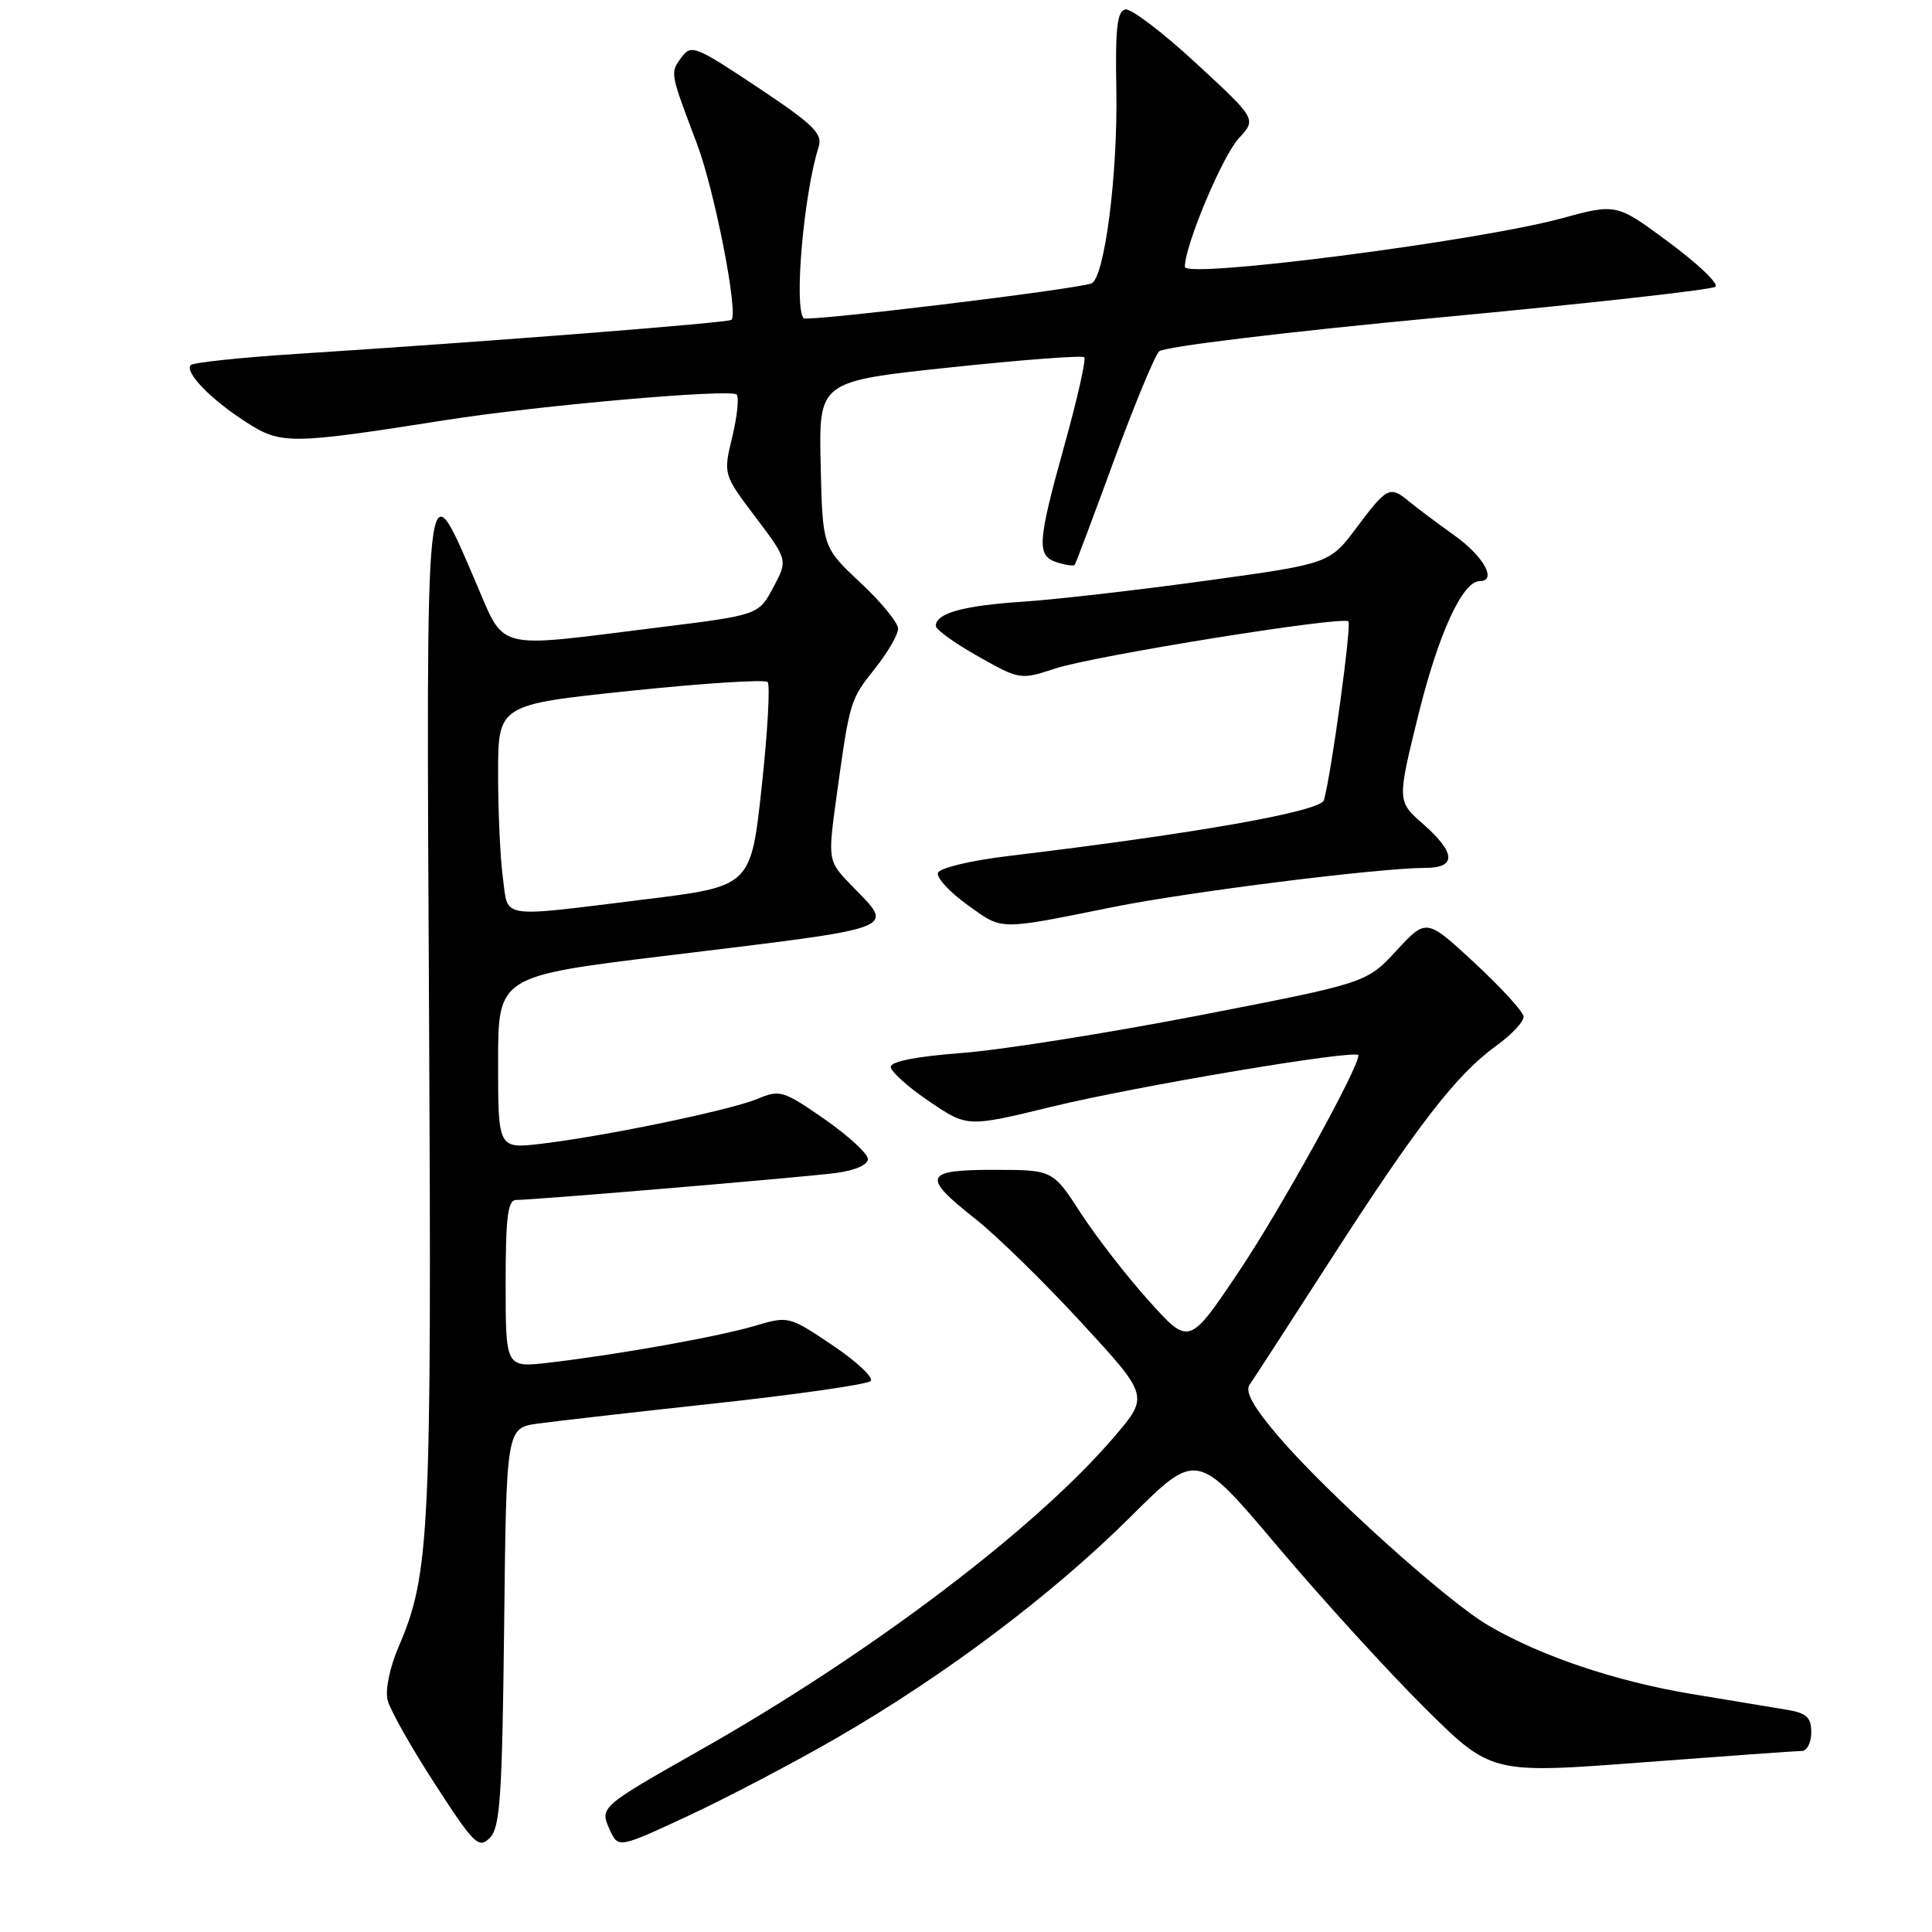 <?xml version="1.0" encoding="UTF-8" standalone="no"?>
<!DOCTYPE svg PUBLIC "-//W3C//DTD SVG 1.1//EN" "http://www.w3.org/Graphics/SVG/1.1/DTD/svg11.dtd" >
<svg xmlns="http://www.w3.org/2000/svg" xmlns:xlink="http://www.w3.org/1999/xlink" version="1.1" viewBox="0 0 256 256">
 <g >
 <path fill="currentColor"
d=" M 66.80 215.57 C 67.09 189.21 67.09 189.21 71.30 188.63 C 73.61 188.31 84.28 187.09 95.00 185.93 C 105.72 184.76 114.88 183.44 115.35 183.00 C 115.81 182.56 113.56 180.44 110.35 178.28 C 104.53 174.37 104.48 174.36 100.00 175.69 C 95.15 177.12 82.04 179.47 72.75 180.56 C 67.00 181.23 67.00 181.23 67.00 170.12 C 67.00 161.23 67.28 159.00 68.41 159.00 C 70.81 159.00 106.27 156.01 110.75 155.43 C 113.28 155.10 115.00 154.35 115.00 153.58 C 115.00 152.87 112.41 150.49 109.25 148.29 C 103.79 144.50 103.34 144.36 100.36 145.61 C 96.75 147.11 80.25 150.54 71.75 151.55 C 66.00 152.23 66.00 152.23 66.00 140.79 C 66.00 129.35 66.00 129.35 88.25 126.64 C 119.84 122.79 118.59 123.27 112.83 117.33 C 109.67 114.06 109.67 114.06 110.88 105.28 C 112.61 92.82 112.63 92.74 115.98 88.53 C 117.64 86.44 119.00 84.08 119.00 83.30 C 119.00 82.51 116.75 79.76 113.99 77.19 C 108.99 72.50 108.99 72.50 108.74 61.51 C 108.50 50.53 108.50 50.53 125.85 48.69 C 135.39 47.68 143.41 47.07 143.67 47.34 C 143.93 47.60 142.77 52.80 141.07 58.89 C 137.43 72.00 137.33 73.65 140.08 74.52 C 141.22 74.89 142.27 75.03 142.41 74.84 C 142.55 74.65 144.88 68.46 147.58 61.08 C 150.29 53.70 152.99 47.17 153.59 46.56 C 154.21 45.94 170.38 43.98 190.59 42.08 C 210.34 40.23 226.86 38.39 227.31 37.99 C 227.76 37.60 224.99 34.96 221.16 32.12 C 214.19 26.95 214.19 26.95 206.85 28.95 C 195.68 31.97 157.00 36.95 157.00 35.36 C 157.00 32.51 161.98 20.65 164.16 18.31 C 166.50 15.78 166.50 15.78 158.50 8.39 C 154.10 4.32 149.88 1.11 149.12 1.25 C 148.03 1.45 147.77 3.71 147.92 11.84 C 148.13 23.11 146.35 36.95 144.60 37.56 C 142.27 38.38 106.98 42.65 106.50 42.17 C 105.17 40.84 106.49 25.72 108.48 19.44 C 109.03 17.71 107.77 16.48 100.39 11.57 C 92.10 6.05 91.58 5.85 90.28 7.63 C 88.78 9.67 88.76 9.56 92.36 19.08 C 94.68 25.22 97.87 41.50 96.92 42.38 C 96.51 42.77 65.05 45.24 39.20 46.90 C 31.89 47.37 25.63 48.04 25.29 48.37 C 24.39 49.28 27.92 52.93 32.65 55.96 C 37.26 58.92 38.48 58.90 59.07 55.66 C 71.42 53.72 96.82 51.49 97.61 52.28 C 97.95 52.62 97.69 55.14 97.03 57.88 C 95.83 62.86 95.83 62.86 100.12 68.54 C 104.40 74.21 104.40 74.21 102.45 77.86 C 100.50 81.50 100.50 81.50 87.00 83.17 C 65.08 85.89 67.04 86.41 62.87 76.75 C 56.33 61.58 56.46 60.31 56.85 134.01 C 57.21 203.32 56.96 208.58 52.82 218.20 C 51.64 220.95 51.02 223.94 51.36 225.28 C 51.68 226.56 54.49 231.55 57.62 236.37 C 62.82 244.41 63.43 245.00 64.90 243.53 C 66.27 242.16 66.54 238.16 66.80 215.57 Z  M 110.86 230.29 C 125.23 221.99 139.44 211.29 149.81 200.98 C 158.59 192.24 158.59 192.24 169.25 204.87 C 175.12 211.82 183.89 221.45 188.75 226.27 C 197.58 235.04 197.58 235.04 217.54 233.53 C 228.52 232.70 238.06 232.01 238.75 232.01 C 239.44 232.00 240.00 230.90 240.00 229.55 C 240.00 227.55 239.39 226.99 236.75 226.55 C 234.96 226.25 229.29 225.31 224.14 224.46 C 214.05 222.78 204.11 219.43 197.18 215.36 C 191.74 212.18 175.78 197.80 169.44 190.38 C 166.07 186.44 164.93 184.39 165.58 183.48 C 166.08 182.76 170.94 175.28 176.37 166.84 C 187.78 149.11 193.00 142.37 198.25 138.58 C 200.31 137.09 201.95 135.34 201.88 134.69 C 201.82 134.03 198.89 130.84 195.38 127.58 C 189.00 121.67 189.00 121.67 185.04 125.96 C 181.08 130.24 181.08 130.24 158.92 134.54 C 146.73 136.90 132.53 139.15 127.38 139.53 C 121.46 139.98 118.01 140.65 118.03 141.37 C 118.04 141.99 120.33 144.05 123.11 145.93 C 128.18 149.37 128.18 149.37 139.34 146.65 C 150.64 143.90 180.00 138.97 180.00 139.83 C 180.00 141.57 169.69 160.23 164.21 168.40 C 157.57 178.31 157.57 178.31 152.26 172.40 C 149.34 169.16 145.27 163.92 143.22 160.76 C 139.50 155.02 139.50 155.02 131.75 155.01 C 122.42 155.00 122.08 155.87 129.23 161.50 C 132.02 163.70 138.35 169.88 143.28 175.24 C 152.26 184.98 152.26 184.98 147.61 190.42 C 137.26 202.53 115.33 219.13 92.83 231.87 C 79.50 239.42 79.44 239.47 80.79 242.44 C 81.92 244.92 81.92 244.92 91.21 240.60 C 96.32 238.22 105.16 233.58 110.86 230.29 Z  M 147.50 120.19 C 157.44 118.18 182.81 115.00 188.85 115.00 C 193.02 115.00 192.92 113.02 188.56 109.18 C 185.12 106.16 185.12 106.16 187.97 94.60 C 190.62 83.92 193.80 77.00 196.07 77.00 C 198.41 77.00 196.61 73.73 192.75 70.97 C 190.41 69.30 187.71 67.27 186.74 66.47 C 184.17 64.33 183.79 64.52 179.81 69.84 C 176.19 74.69 176.19 74.69 159.85 76.94 C 150.86 78.18 139.90 79.44 135.50 79.73 C 127.58 80.26 124.00 81.26 124.00 82.94 C 124.00 83.42 126.51 85.23 129.58 86.96 C 135.12 90.08 135.20 90.10 139.83 88.58 C 145.07 86.87 177.92 81.59 178.67 82.34 C 179.11 82.78 176.42 102.50 175.43 106.02 C 175.02 107.52 158.57 110.43 133.58 113.43 C 128.60 114.03 124.50 115.01 124.28 115.66 C 124.07 116.30 125.83 118.21 128.20 119.91 C 132.92 123.30 132.12 123.29 147.50 120.19 Z  M 66.64 116.36 C 66.29 113.81 66.00 107.59 66.00 102.55 C 66.00 93.37 66.00 93.37 83.52 91.54 C 93.16 90.53 101.34 90.01 101.71 90.37 C 102.07 90.74 101.72 96.97 100.93 104.24 C 99.50 117.44 99.50 117.44 85.50 119.17 C 65.86 121.59 67.38 121.81 66.64 116.36 Z "/>
</g>
</svg>